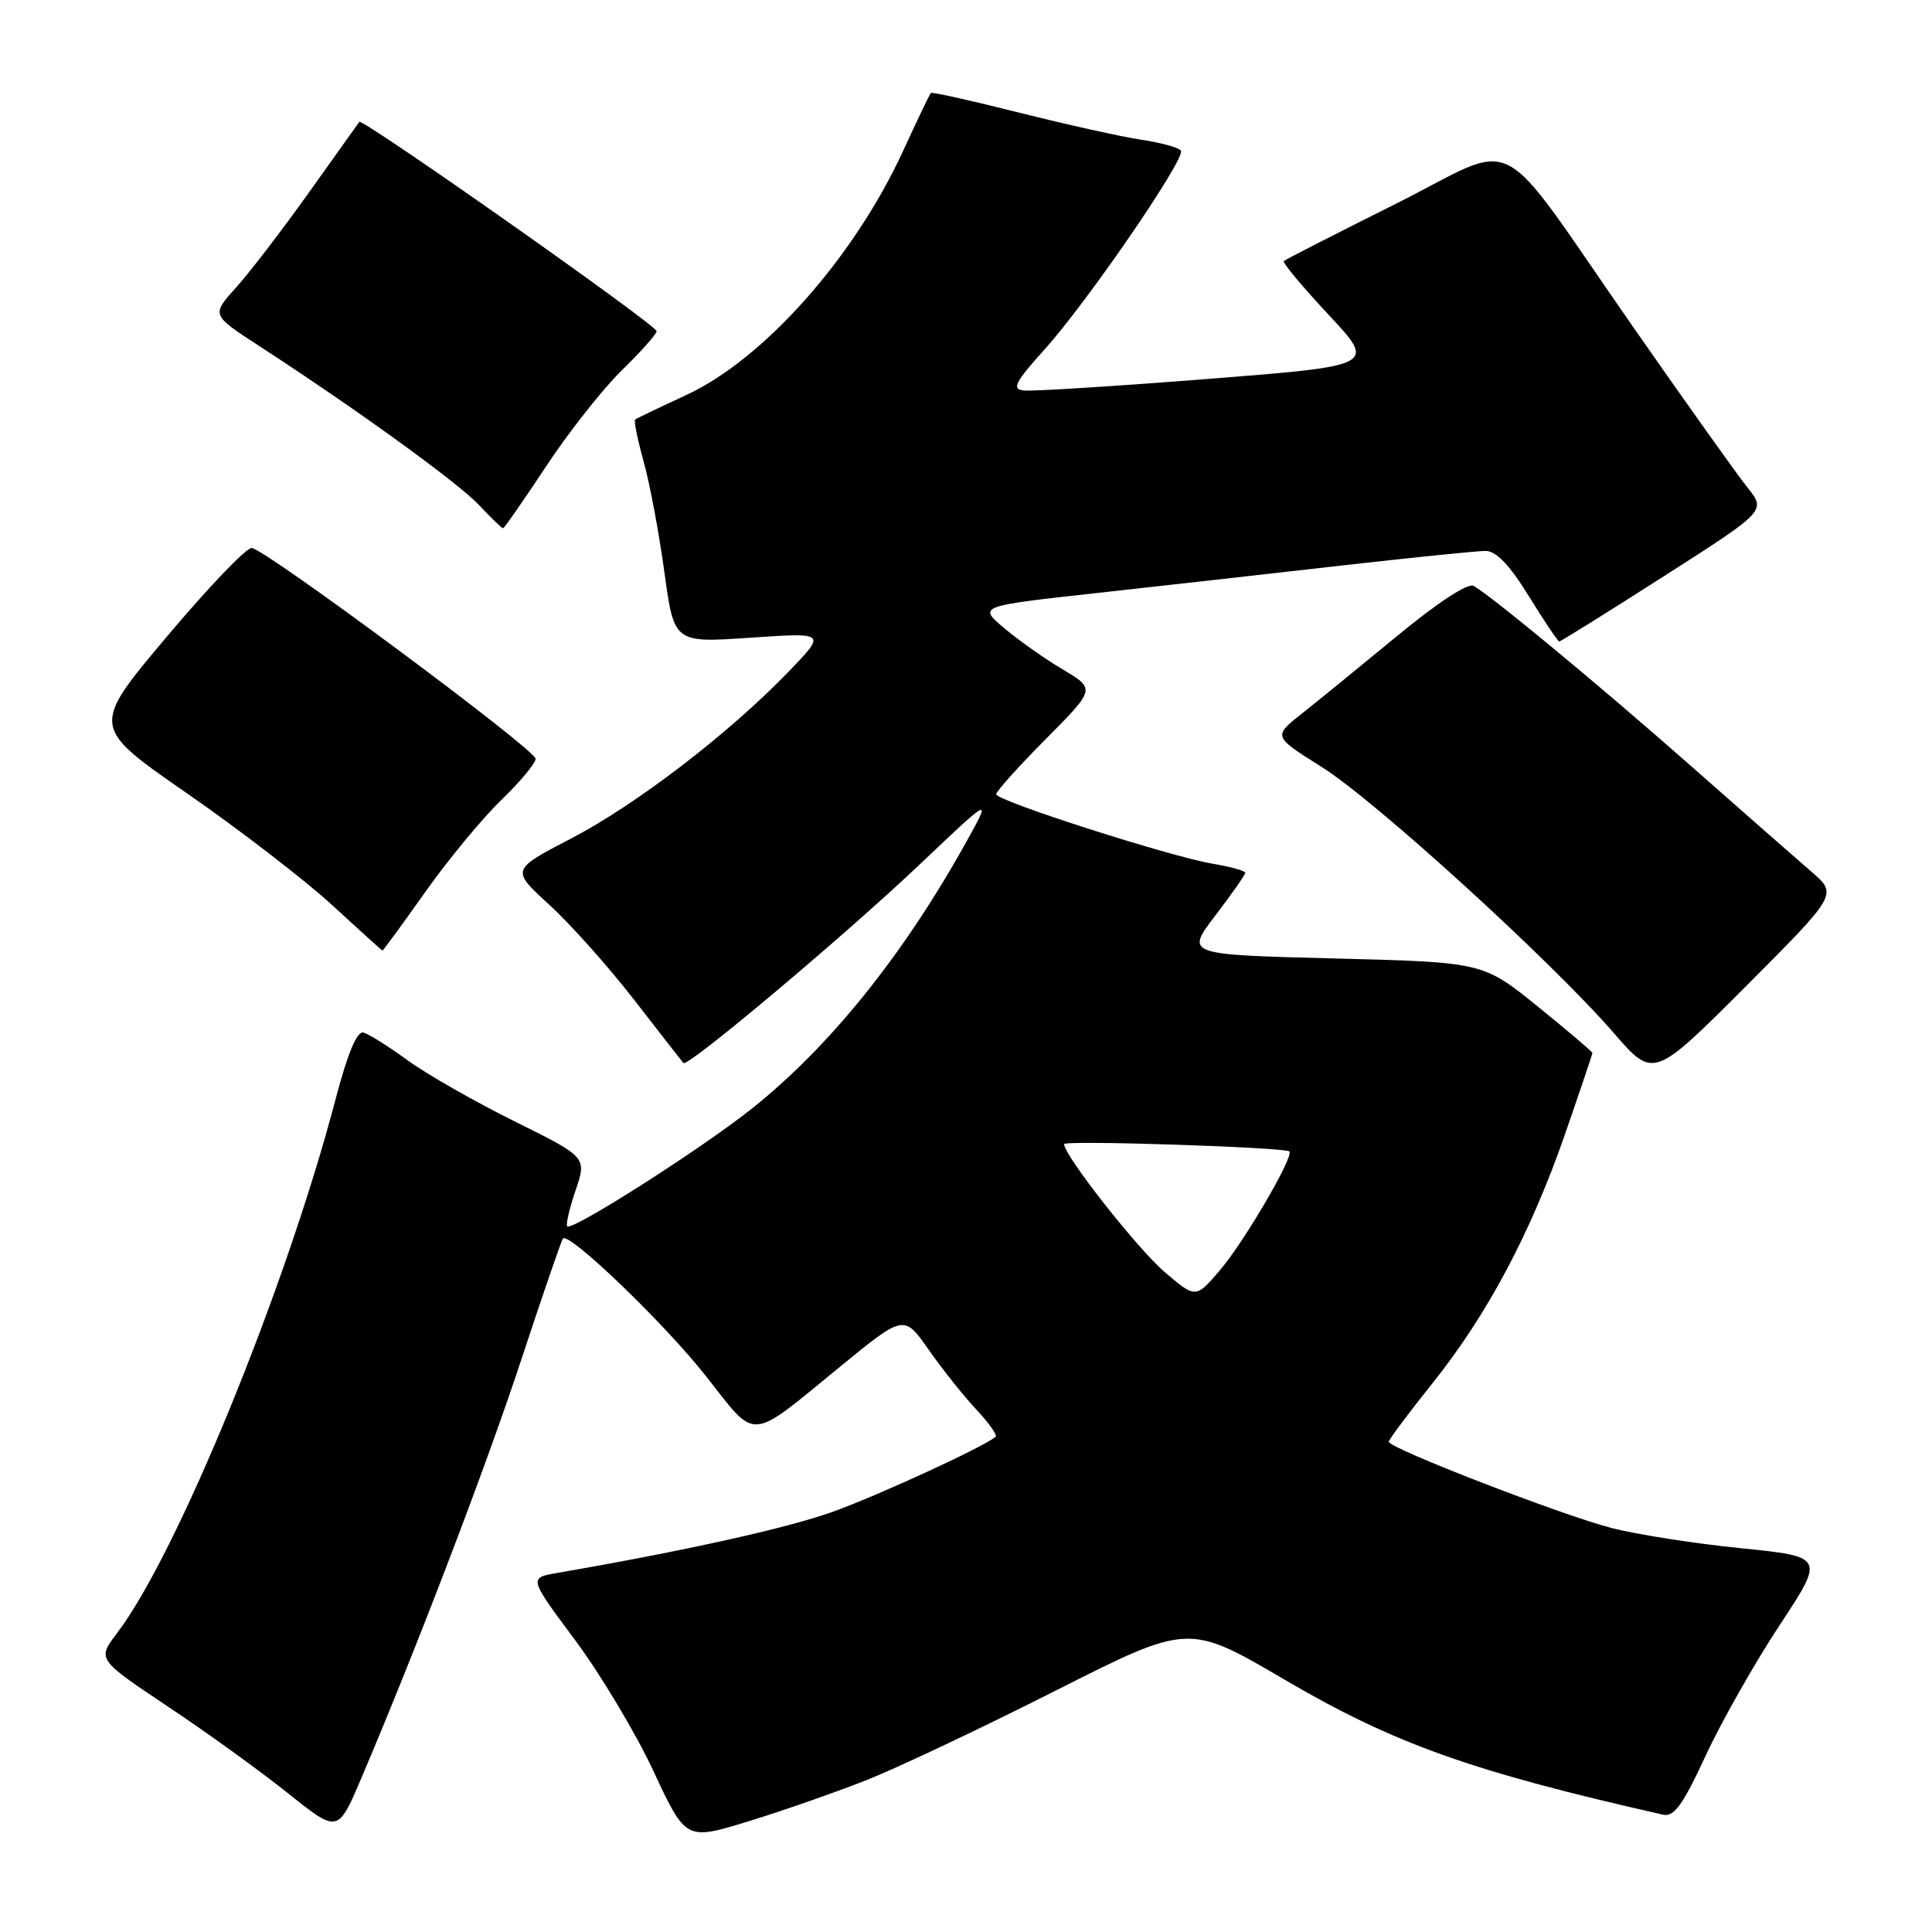 <?xml version="1.0" encoding="UTF-8" standalone="no"?>
<!DOCTYPE svg PUBLIC "-//W3C//DTD SVG 1.1//EN" "http://www.w3.org/Graphics/SVG/1.1/DTD/svg11.dtd" >
<svg xmlns="http://www.w3.org/2000/svg" xmlns:xlink="http://www.w3.org/1999/xlink" version="1.1" viewBox="0 0 256 256">
 <g >
 <path fill="currentColor"
d=" M 114.93 235.83 C 119.02 234.20 130.27 228.88 139.93 223.99 C 157.50 215.11 157.50 215.11 170.19 222.55 C 184.71 231.06 194.99 234.72 220.35 240.45 C 221.82 240.78 222.96 239.21 225.99 232.68 C 228.07 228.18 232.48 220.40 235.78 215.39 C 241.79 206.27 241.79 206.27 230.61 205.14 C 224.47 204.52 216.76 203.31 213.47 202.45 C 206.80 200.71 183.99 191.88 184.02 191.04 C 184.03 190.74 186.63 187.26 189.79 183.31 C 197.07 174.22 202.84 163.37 207.42 150.15 C 209.39 144.46 211.00 139.68 211.00 139.52 C 211.00 139.36 207.74 136.59 203.75 133.36 C 196.50 127.50 196.50 127.50 176.79 127.00 C 157.08 126.50 157.08 126.50 161.04 121.31 C 163.22 118.46 165.00 115.91 165.00 115.65 C 165.00 115.39 163.09 114.85 160.75 114.46 C 155.06 113.51 132.00 106.11 132.00 105.24 C 132.00 104.86 134.96 101.57 138.58 97.92 C 145.16 91.29 145.16 91.29 140.83 88.71 C 138.45 87.30 134.95 84.83 133.06 83.23 C 129.62 80.32 129.62 80.32 145.06 78.61 C 153.55 77.67 168.22 76.03 177.65 74.95 C 187.09 73.88 195.72 73.00 196.84 73.00 C 198.25 73.00 200.02 74.85 202.58 79.00 C 204.62 82.30 206.43 85.00 206.61 85.00 C 206.80 85.00 213.04 81.11 220.48 76.35 C 234.02 67.69 234.02 67.69 231.55 64.60 C 230.18 62.89 223.42 53.40 216.52 43.50 C 197.66 16.44 201.79 18.59 184.90 27.03 C 176.98 30.99 170.32 34.39 170.11 34.59 C 169.90 34.78 172.57 37.99 176.04 41.70 C 182.36 48.46 182.36 48.46 159.93 50.22 C 147.59 51.19 136.65 51.88 135.61 51.74 C 134.04 51.54 134.52 50.62 138.42 46.29 C 144.08 40.01 157.12 21.00 156.48 19.97 C 156.23 19.56 153.88 18.91 151.26 18.52 C 148.64 18.13 141.35 16.51 135.06 14.93 C 128.77 13.34 123.50 12.17 123.35 12.32 C 123.19 12.47 121.52 15.95 119.64 20.05 C 113.15 34.13 101.23 47.56 91.00 52.31 C 87.42 53.97 84.35 55.44 84.16 55.59 C 83.97 55.73 84.48 58.25 85.29 61.18 C 86.11 64.10 87.34 70.71 88.04 75.85 C 89.32 85.19 89.32 85.19 99.41 84.50 C 109.50 83.81 109.50 83.81 104.50 88.99 C 96.61 97.18 84.29 106.63 75.65 111.12 C 67.71 115.25 67.71 115.25 72.78 119.88 C 75.56 122.42 80.63 128.10 84.04 132.50 C 87.45 136.90 90.38 140.66 90.56 140.86 C 91.11 141.47 111.99 123.92 121.91 114.50 C 131.40 105.50 131.40 105.50 128.07 111.50 C 119.74 126.51 109.95 138.68 99.61 146.91 C 92.91 152.24 75.81 163.14 75.16 162.50 C 74.95 162.28 75.45 160.13 76.27 157.72 C 77.76 153.33 77.76 153.33 68.13 148.56 C 62.83 145.93 56.46 142.29 53.96 140.46 C 51.47 138.64 48.85 137.00 48.15 136.82 C 47.30 136.61 46.06 139.57 44.47 145.64 C 37.88 170.73 23.45 205.99 15.52 216.38 C 12.87 219.86 12.87 219.86 22.18 226.08 C 27.31 229.49 34.49 234.68 38.14 237.60 C 44.77 242.90 44.77 242.90 47.84 235.70 C 55.21 218.39 64.41 194.33 69.13 180.00 C 71.94 171.47 74.40 164.32 74.60 164.11 C 75.41 163.21 88.09 175.41 93.55 182.35 C 100.37 191.02 99.06 191.12 111.32 181.09 C 119.78 174.17 119.78 174.17 123.05 178.84 C 124.84 181.40 127.67 184.96 129.34 186.74 C 131.00 188.51 132.17 190.15 131.93 190.37 C 130.58 191.61 116.45 198.13 110.34 200.32 C 104.31 202.49 90.69 205.51 73.78 208.43 C 70.07 209.08 70.07 209.08 76.18 217.29 C 79.55 221.81 84.23 229.63 86.59 234.69 C 90.88 243.88 90.88 243.88 99.19 241.33 C 103.76 239.92 110.85 237.45 114.93 235.83 Z  M 240.02 115.50 C 238.10 113.85 230.90 107.53 224.02 101.46 C 212.10 90.95 197.91 79.19 195.28 77.64 C 194.53 77.20 190.60 79.76 185.20 84.21 C 180.34 88.22 174.63 92.87 172.52 94.54 C 168.68 97.58 168.68 97.58 175.09 101.60 C 182.18 106.04 205.52 127.30 213.80 136.84 C 219.09 142.95 219.09 142.95 231.30 130.73 C 243.50 118.50 243.50 118.50 240.02 115.50 Z  M 56.31 118.25 C 59.32 113.99 63.86 108.49 66.39 106.04 C 68.93 103.59 70.99 101.11 70.97 100.54 C 70.94 99.31 35.18 72.76 33.35 72.61 C 32.65 72.55 27.58 77.86 22.07 84.40 C 12.05 96.31 12.05 96.31 24.78 105.12 C 31.77 109.97 40.42 116.63 44.00 119.92 C 47.58 123.21 50.58 125.93 50.67 125.95 C 50.76 125.98 53.30 122.51 56.31 118.25 Z  M 72.39 61.75 C 75.39 57.21 79.91 51.49 82.42 49.04 C 84.94 46.59 87.00 44.27 87.00 43.88 C 87.00 43.07 48.00 15.62 47.61 16.15 C 47.47 16.34 44.47 20.55 40.94 25.50 C 37.41 30.45 33.06 36.13 31.27 38.11 C 28.01 41.73 28.01 41.73 34.26 45.79 C 47.18 54.18 60.60 63.89 63.44 66.89 C 65.05 68.60 66.50 70.00 66.65 70.00 C 66.81 70.00 69.39 66.29 72.39 61.75 Z  M 154.30 168.53 C 150.69 165.44 141.00 153.10 141.00 151.60 C 141.00 151.06 170.18 152.01 170.85 152.57 C 171.52 153.14 164.86 164.56 161.67 168.28 C 158.44 172.07 158.44 172.07 154.30 168.53 Z "/>
</g>
</svg>